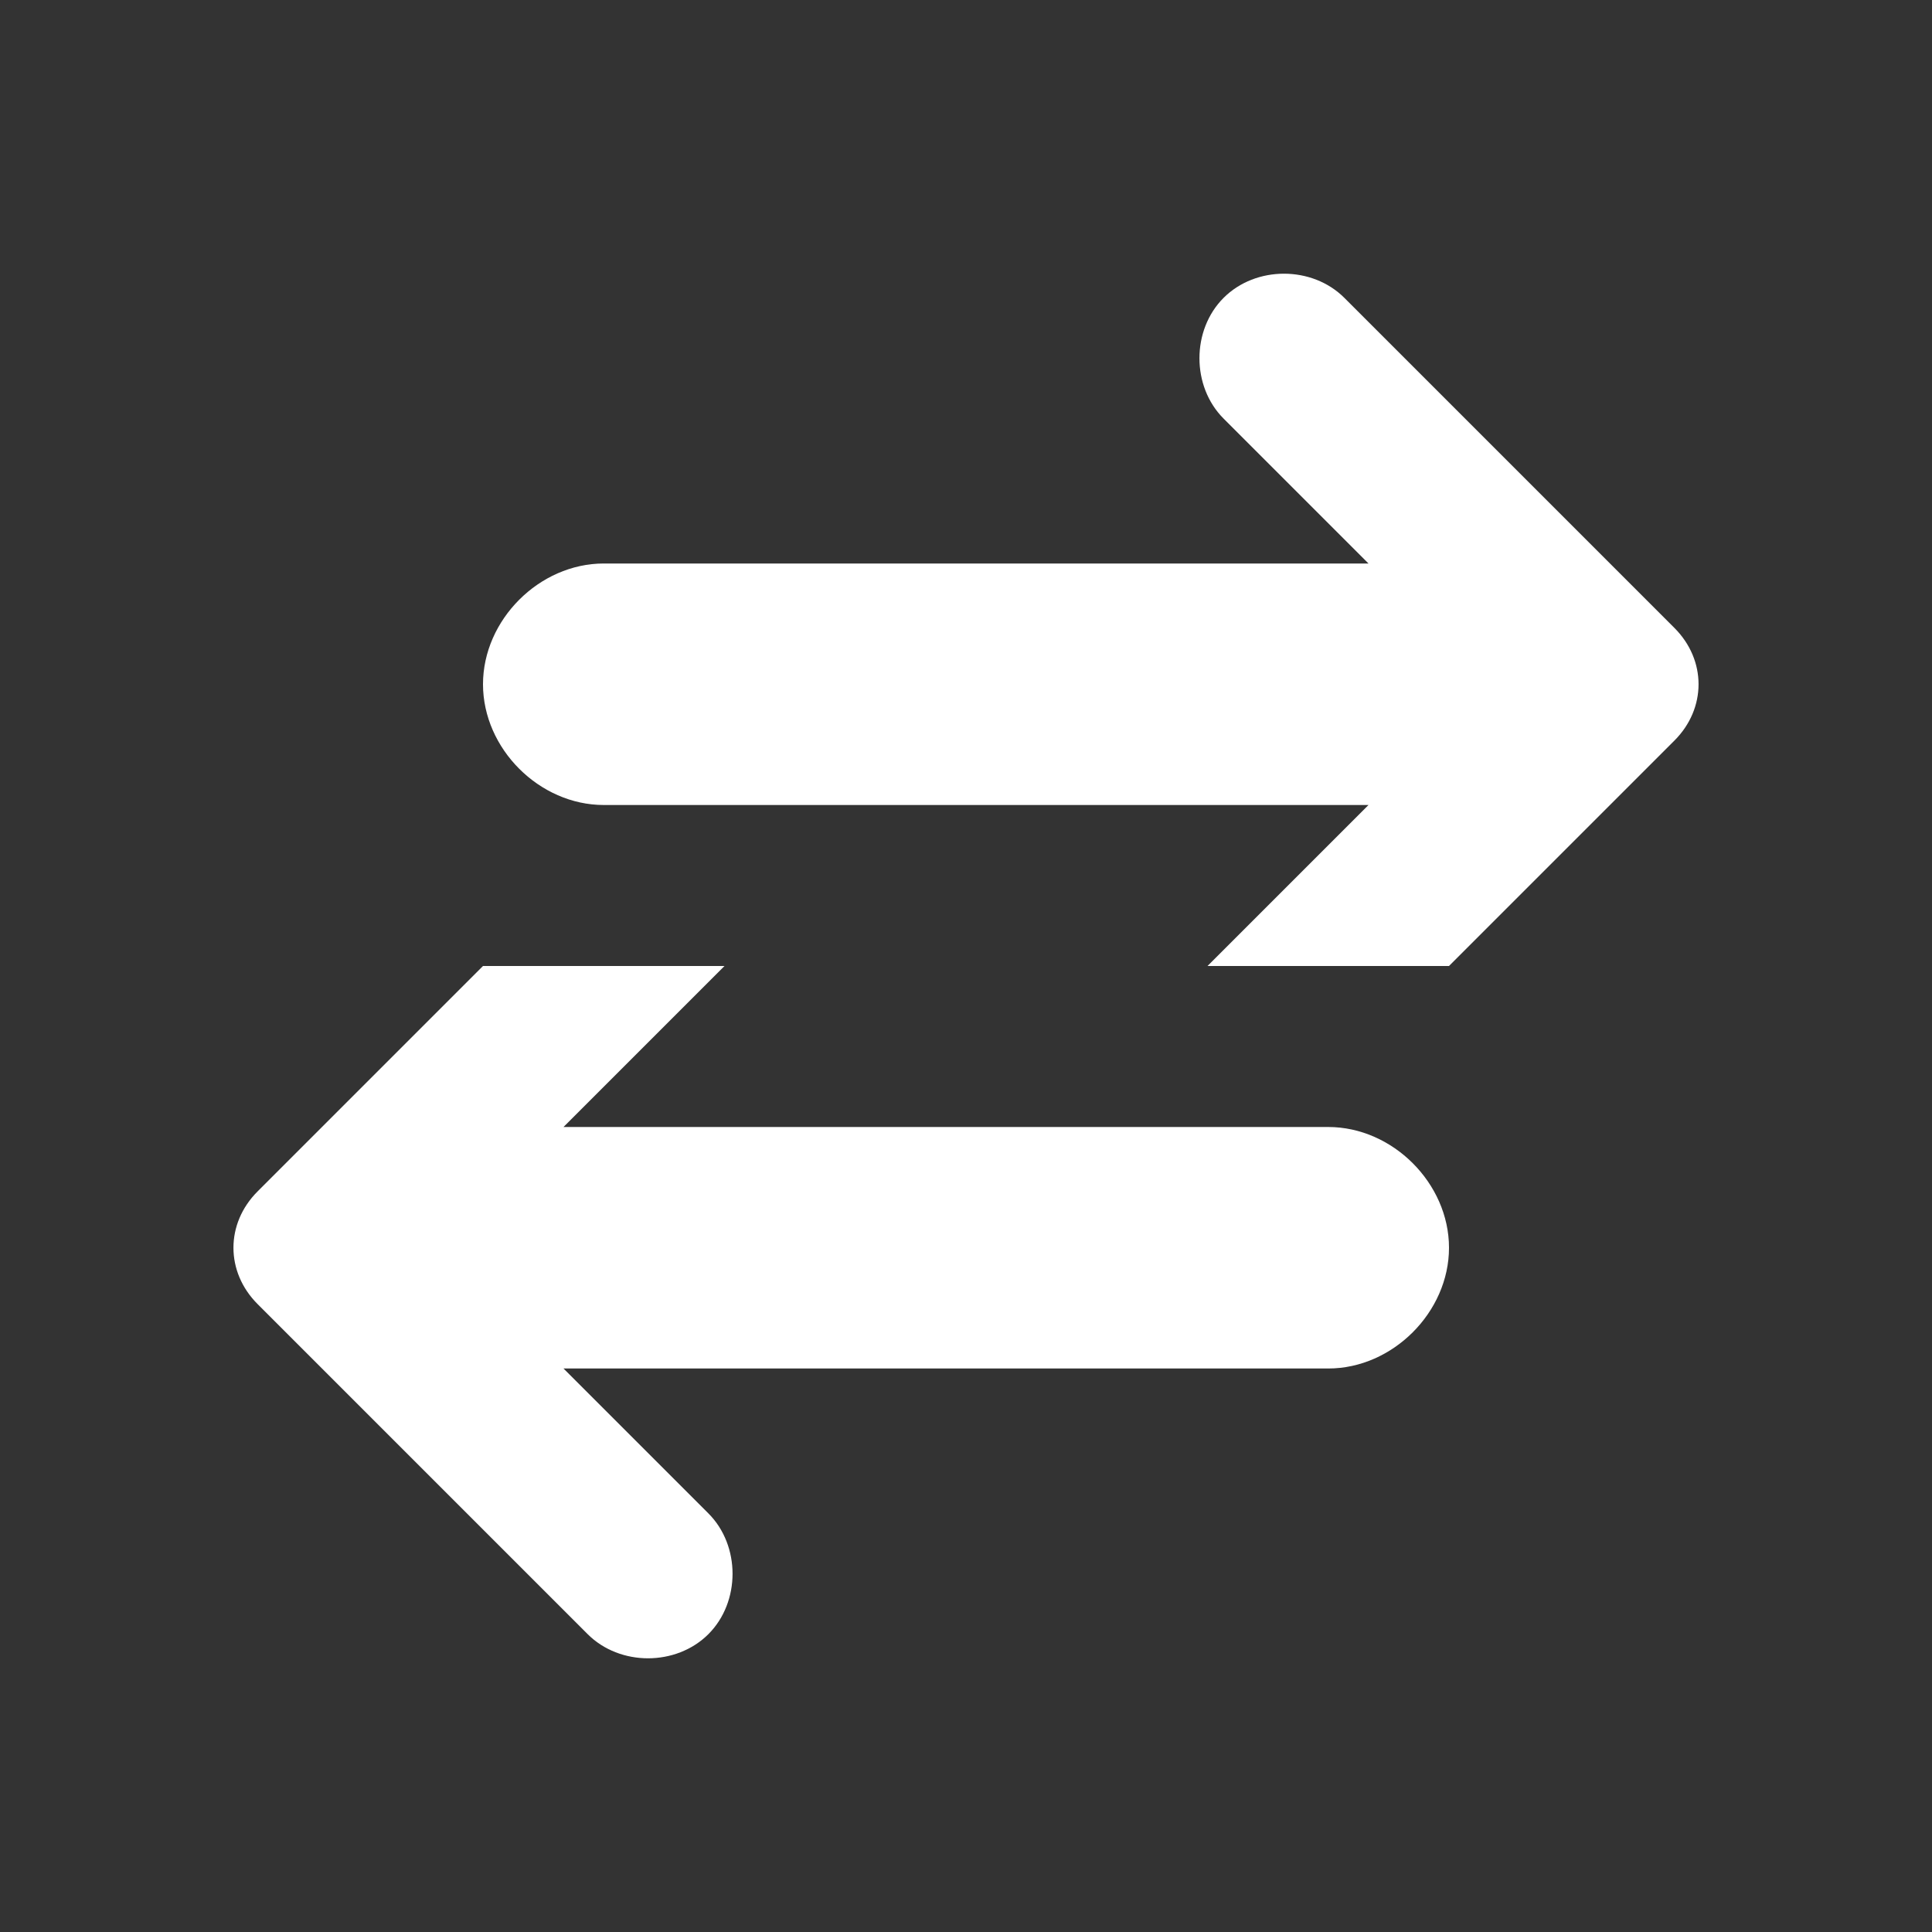 <svg xmlns="http://www.w3.org/2000/svg" viewBox="0 0 24 24"><rect x="0" y="0" width="24" height="24" fill="#333333" stroke="none"/><g fill='#FFFFFF'><path d="M16.5 14H7l2-2H6l-2 2-.8.8c-.4.4-.4 1 0 1.4l.8.8 3.3 3.3c.4.4 1.1.4 1.5 0 .4-.4.4-1.1 0-1.5L7 17h9.5c.8 0 1.5-.7 1.5-1.5s-.7-1.5-1.5-1.5zM7.5 10H17l-2 2h3l2-2 .8-.8c.4-.4.4-1 0-1.4L20 7l-3.3-3.3c-.4-.4-1.1-.4-1.5 0-.4.4-.4 1.1 0 1.5L17 7H7.5C6.7 7 6 7.7 6 8.5S6.7 10 7.5 10z"></path></g></svg>